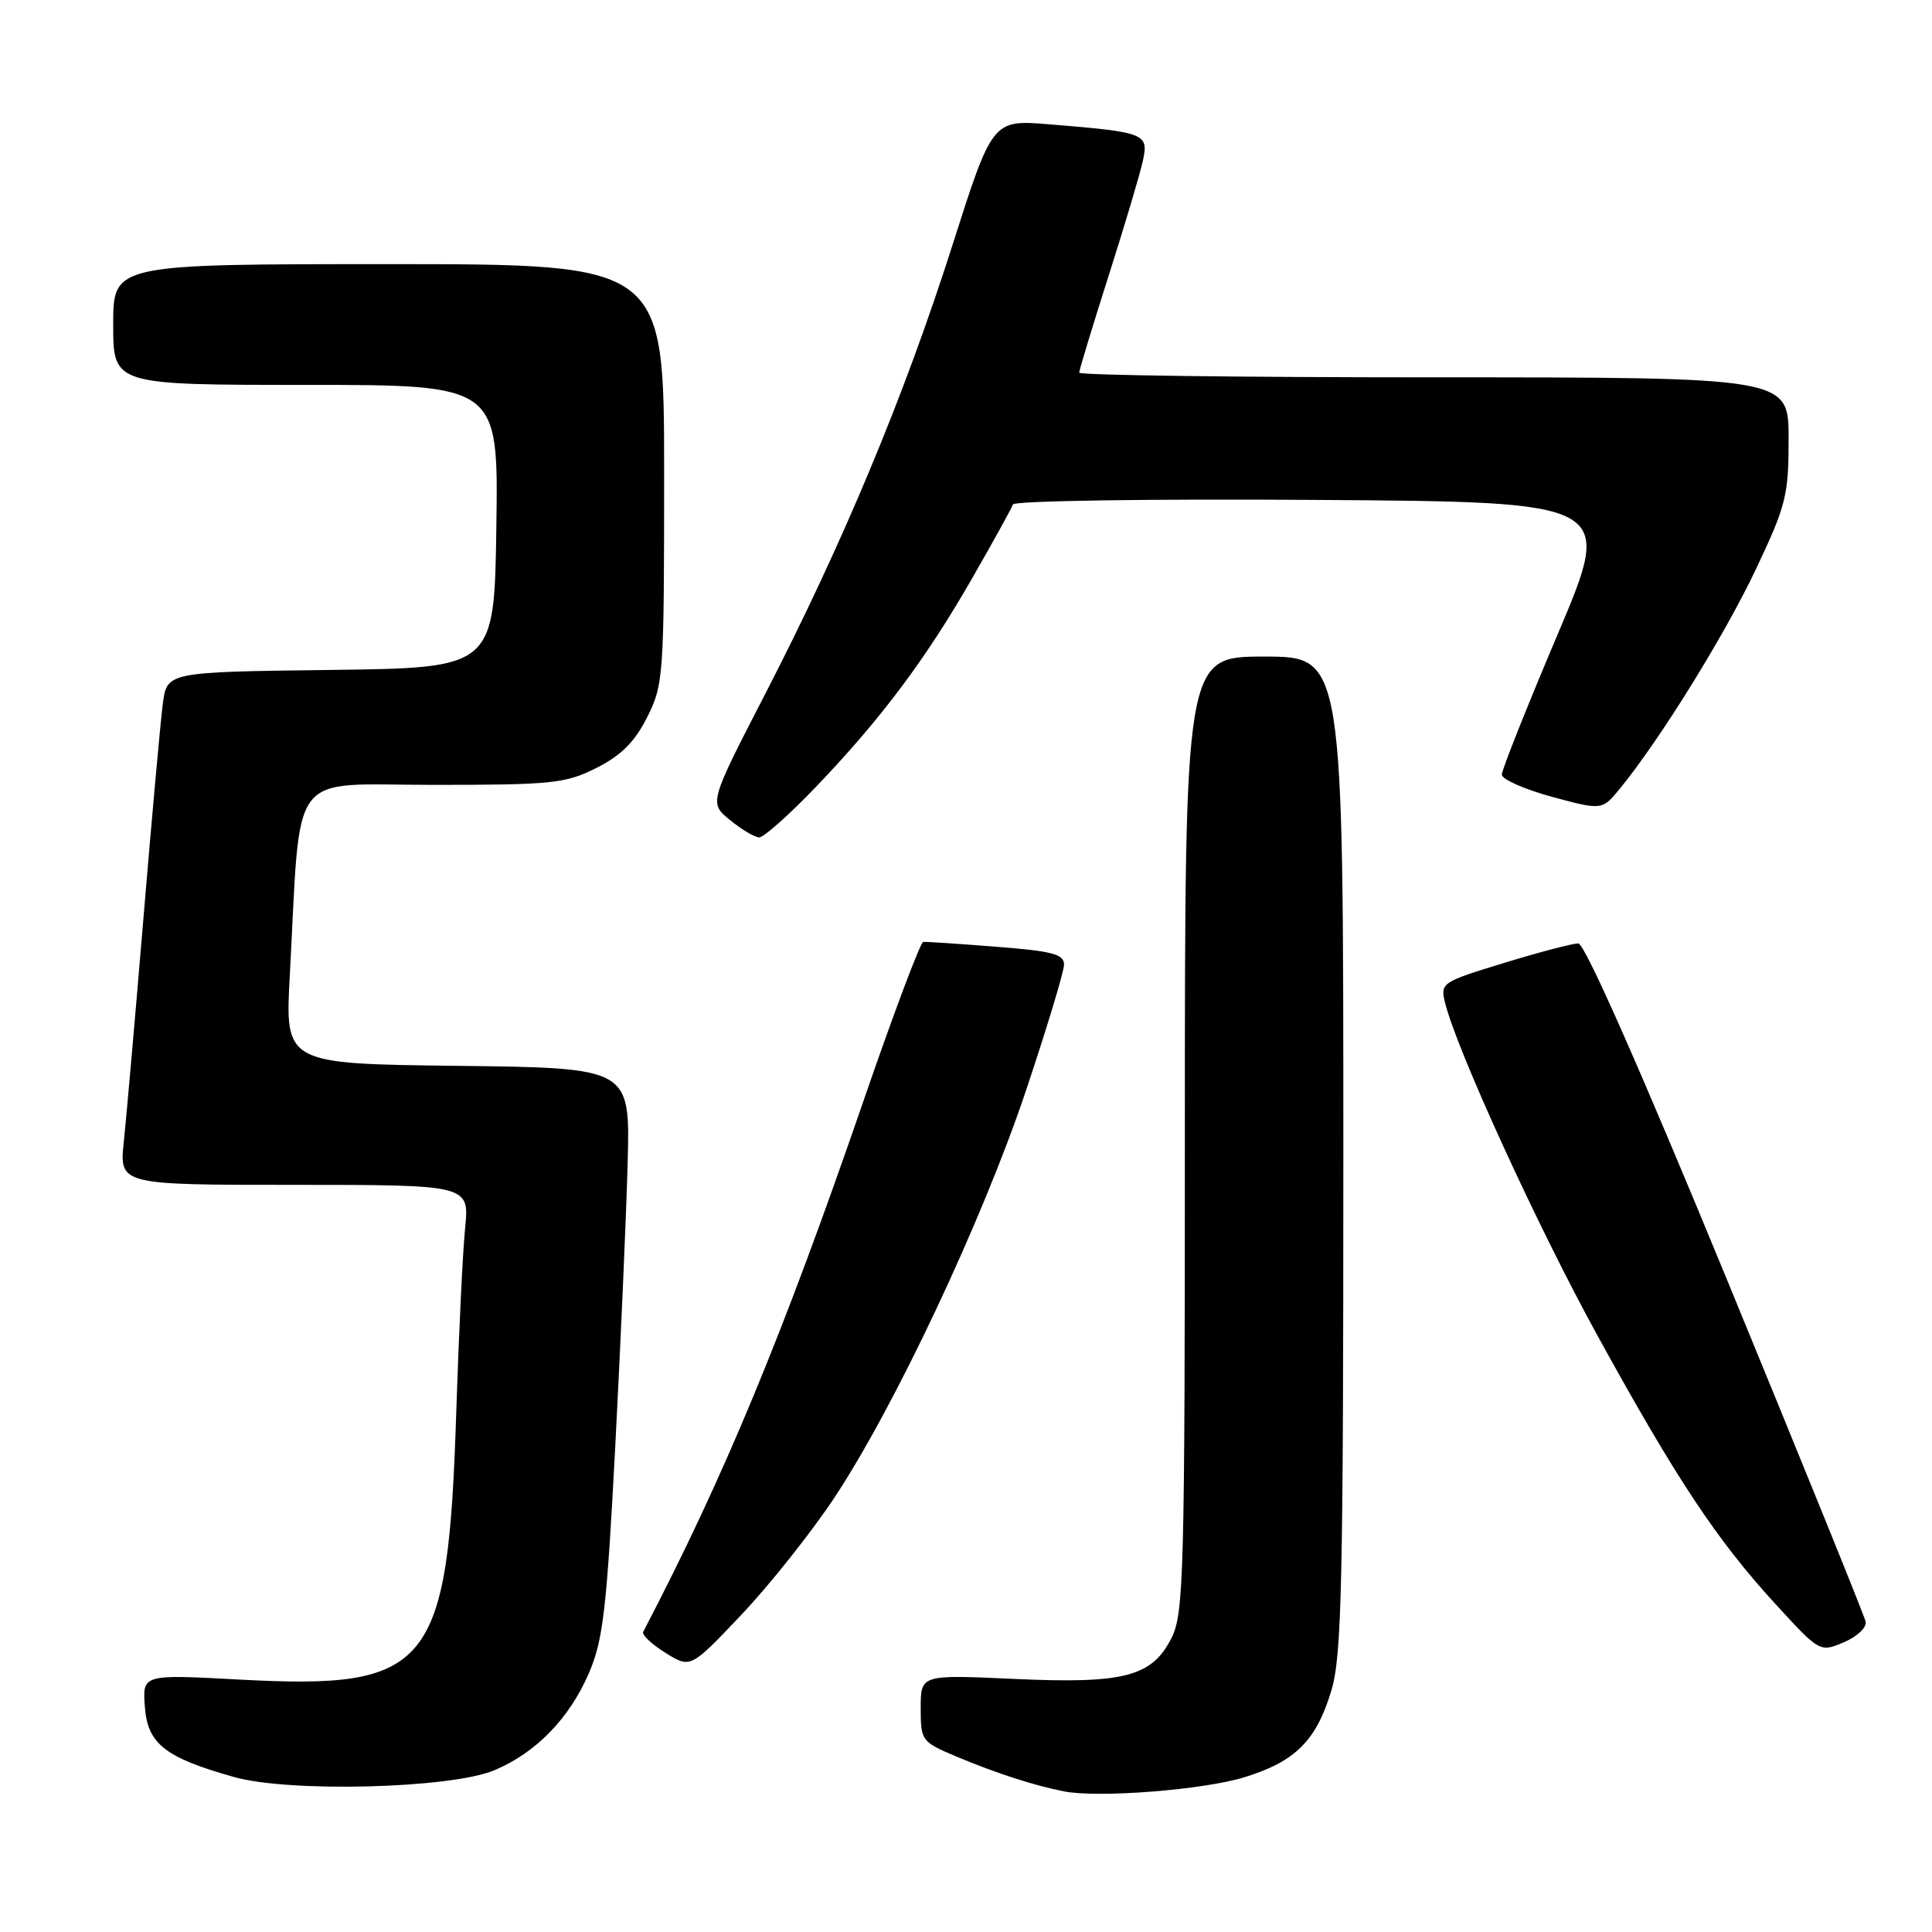 <?xml version="1.0" encoding="UTF-8" standalone="no"?>
<!DOCTYPE svg PUBLIC "-//W3C//DTD SVG 1.1//EN" "http://www.w3.org/Graphics/SVG/1.1/DTD/svg11.dtd" >
<svg xmlns="http://www.w3.org/2000/svg" xmlns:xlink="http://www.w3.org/1999/xlink" version="1.1" viewBox="0 0 256 256">
 <g >
 <path fill="currentColor"
d=" M 164.87 235.50 C 171.65 233.42 174.44 230.63 176.43 223.94 C 177.79 219.35 178.00 209.79 178.00 152.82 C 178.00 87.00 178.00 87.00 167.50 87.00 C 157.00 87.00 157.00 87.00 157.00 150.25 C 157.00 208.46 156.86 213.78 155.25 217.00 C 152.66 222.18 148.98 223.14 134.25 222.46 C 122.00 221.90 122.00 221.90 122.00 226.33 C 122.00 230.66 122.10 230.80 126.75 232.76 C 131.95 234.95 137.12 236.62 141.00 237.37 C 145.59 238.26 159.43 237.17 164.87 235.50 Z  M 65.50 234.57 C 71.00 232.27 75.46 227.69 78.04 221.68 C 79.92 217.31 80.39 213.25 81.53 191.56 C 82.25 177.78 82.99 160.88 83.17 154.00 C 83.50 141.50 83.50 141.50 60.63 141.23 C 37.76 140.96 37.76 140.96 38.40 129.23 C 39.91 101.41 37.97 104.00 57.39 104.00 C 73.22 104.00 74.93 103.82 79.04 101.75 C 82.30 100.11 84.11 98.30 85.75 95.04 C 87.92 90.73 88.00 89.62 88.00 62.79 C 88.00 35.00 88.00 35.00 51.50 35.00 C 15.00 35.00 15.00 35.00 15.00 43.00 C 15.00 51.00 15.00 51.00 40.52 51.00 C 66.04 51.00 66.04 51.00 65.77 69.75 C 65.50 88.50 65.50 88.50 43.81 88.77 C 22.12 89.04 22.12 89.04 21.57 93.27 C 21.27 95.60 20.12 108.30 19.02 121.50 C 17.92 134.70 16.74 148.09 16.41 151.25 C 15.80 157.00 15.80 157.00 39.00 157.00 C 62.20 157.00 62.20 157.00 61.63 162.75 C 61.31 165.91 60.79 176.82 60.46 187.00 C 59.37 221.10 57.09 223.91 31.69 222.55 C 18.88 221.86 18.88 221.86 19.19 226.13 C 19.55 231.07 21.84 232.88 31.03 235.47 C 38.40 237.54 59.73 236.99 65.50 234.57 Z  M 110.48 198.57 C 118.48 186.55 130.17 161.73 135.95 144.50 C 138.71 136.25 140.98 128.75 140.99 127.83 C 141.00 126.43 139.48 126.03 132.01 125.45 C 127.07 125.06 122.71 124.77 122.33 124.81 C 121.96 124.85 118.42 134.24 114.48 145.69 C 103.75 176.86 95.91 195.77 85.23 216.22 C 85.02 216.62 86.35 217.87 88.18 219.01 C 91.50 221.08 91.50 221.08 98.25 213.95 C 101.96 210.03 107.46 203.11 110.48 198.57 Z  M 247.21 214.88 C 247.05 214.12 238.72 193.59 228.71 169.26 C 217.39 141.76 209.99 125.02 209.14 125.01 C 208.40 125.00 203.97 126.16 199.31 127.59 C 191.05 130.11 190.84 130.24 191.47 132.84 C 192.97 139.01 203.77 162.61 211.69 177.00 C 222.11 195.95 227.48 204.05 235.20 212.48 C 241.13 218.95 241.13 218.95 244.32 217.61 C 246.07 216.87 247.37 215.65 247.21 214.88 Z  M 108.13 104.25 C 116.77 95.23 122.68 87.32 128.83 76.60 C 131.64 71.71 134.06 67.31 134.22 66.84 C 134.38 66.36 152.36 66.09 174.17 66.24 C 213.83 66.50 213.83 66.50 206.42 84.00 C 202.34 93.62 199.00 102.01 199.00 102.64 C 199.00 103.26 201.99 104.59 205.64 105.58 C 212.29 107.38 212.29 107.38 214.69 104.44 C 219.94 98.02 228.50 84.21 232.64 75.48 C 236.68 66.95 237.00 65.66 237.00 58.13 C 237.00 50.00 237.00 50.00 190.00 50.00 C 164.15 50.00 143.00 49.72 143.00 49.38 C 143.00 49.05 144.74 43.31 146.87 36.63 C 149.00 29.96 151.05 23.08 151.43 21.34 C 152.23 17.68 151.82 17.52 139.00 16.47 C 131.50 15.86 131.50 15.86 126.14 32.68 C 119.81 52.52 111.68 71.99 101.40 91.94 C 93.95 106.39 93.95 106.39 96.73 108.66 C 98.25 109.91 99.99 110.94 100.59 110.96 C 101.18 110.98 104.58 107.96 108.13 104.25 Z "/>
</g>
</svg>
